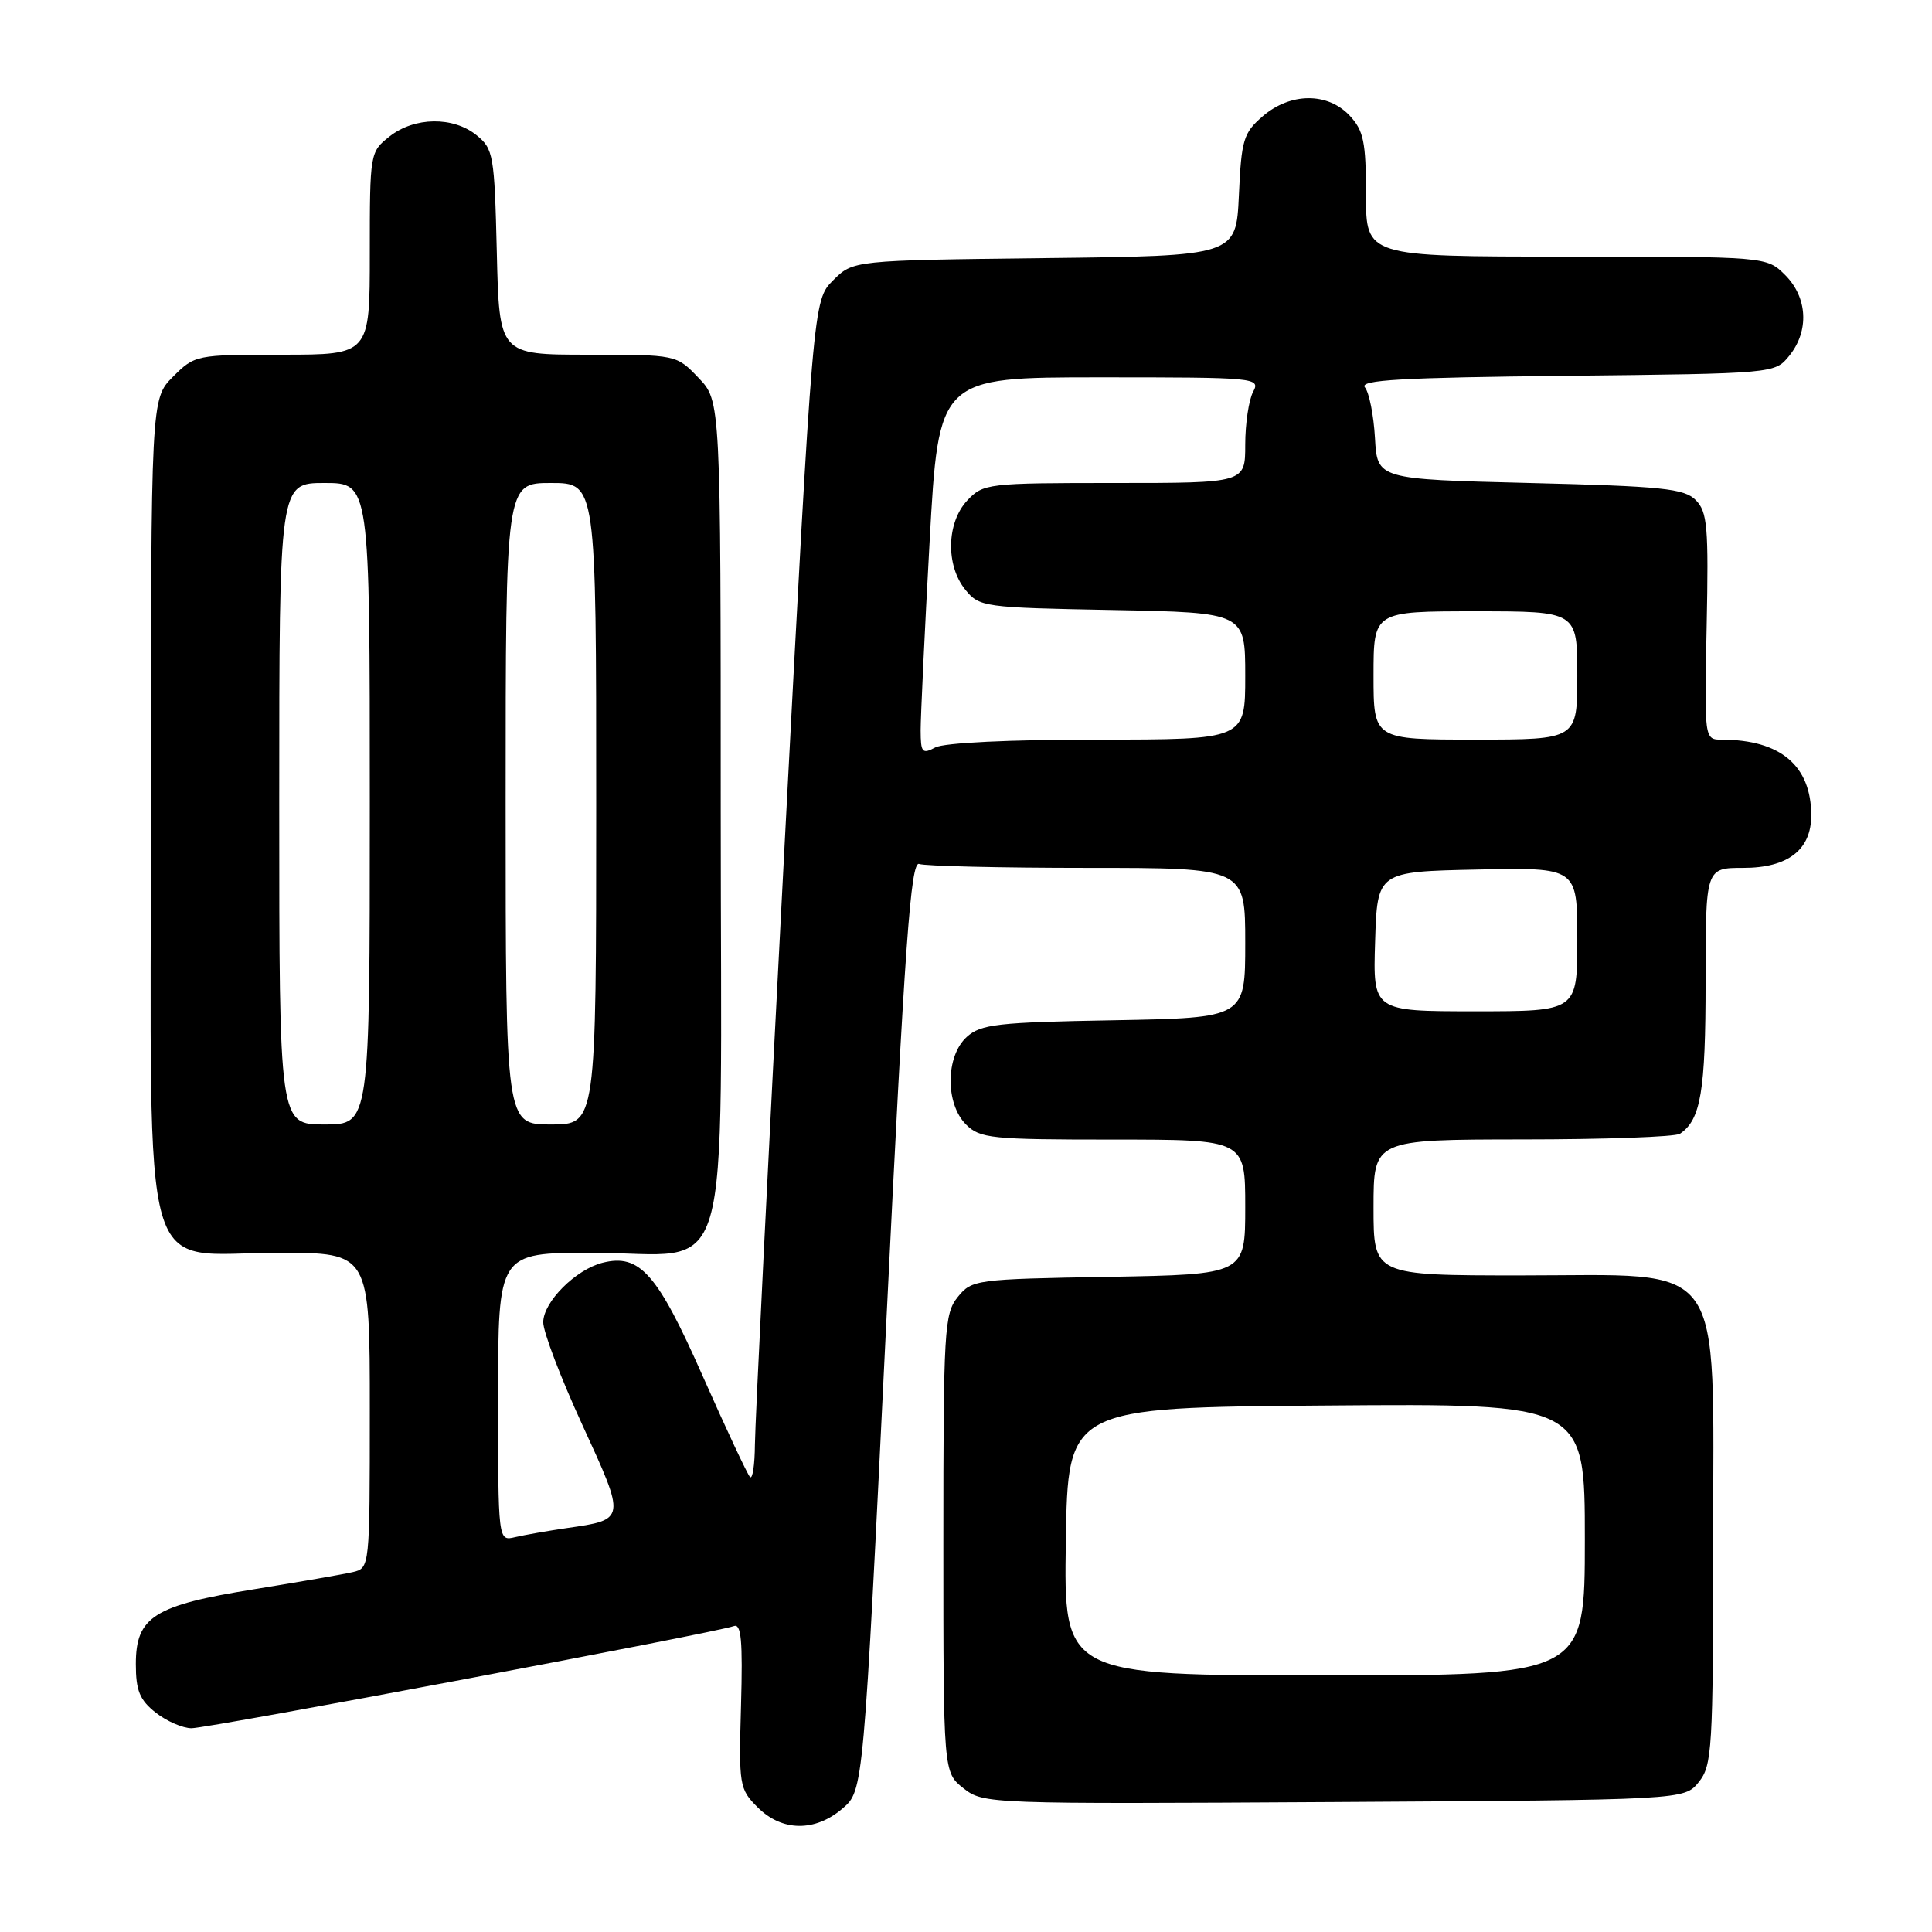 <?xml version="1.0" encoding="UTF-8" standalone="no"?>
<!DOCTYPE svg PUBLIC "-//W3C//DTD SVG 1.1//EN" "http://www.w3.org/Graphics/SVG/1.1/DTD/svg11.dtd" >
<svg xmlns="http://www.w3.org/2000/svg" xmlns:xlink="http://www.w3.org/1999/xlink" version="1.1" viewBox="0 0 256 256">
 <g >
 <path fill="currentColor"
d=" M 111.65 239.63 C 114.41 237.25 114.41 237.25 117.42 175.60 C 119.90 124.82 120.68 114.05 121.80 114.48 C 122.55 114.76 132.58 115.00 144.08 115.00 C 165.00 115.00 165.00 115.00 165.00 124.94 C 165.00 134.87 165.00 134.87 147.60 135.19 C 132.16 135.46 129.97 135.71 128.10 137.40 C 125.29 139.95 125.24 146.24 128.00 149.00 C 129.85 150.85 131.33 151.00 147.50 151.00 C 165.00 151.00 165.00 151.00 165.00 159.94 C 165.00 168.87 165.00 168.87 146.91 169.19 C 129.28 169.49 128.77 169.56 126.91 171.86 C 125.12 174.07 125.00 176.19 125.00 204.54 C 125.00 234.85 125.00 234.85 127.67 236.96 C 130.31 239.03 130.90 239.05 176.76 238.78 C 223.18 238.50 223.18 238.50 225.09 236.14 C 226.87 233.93 227.00 231.83 227.00 204.31 C 227.00 166.18 229.03 169.00 201.58 169.00 C 182.00 169.00 182.00 169.00 182.00 160.00 C 182.00 151.00 182.00 151.00 201.75 150.98 C 212.61 150.98 222.00 150.64 222.60 150.23 C 225.36 148.39 226.00 144.62 226.00 130.07 C 226.00 115.00 226.00 115.00 231.00 115.00 C 236.91 115.00 240.00 112.61 240.00 108.05 C 240.00 101.47 235.94 98.02 228.16 98.01 C 225.83 98.00 225.83 98.00 226.14 83.01 C 226.41 69.79 226.24 67.81 224.69 66.26 C 223.17 64.73 220.25 64.43 202.72 64.00 C 182.50 63.50 182.50 63.50 182.19 58.03 C 182.02 55.02 181.42 52.01 180.86 51.33 C 180.05 50.35 185.69 50.03 207.51 49.80 C 235.18 49.50 235.18 49.50 237.09 47.14 C 239.75 43.85 239.52 39.43 236.55 36.45 C 234.09 34.00 234.09 34.00 207.55 34.00 C 181.00 34.00 181.00 34.00 181.00 25.81 C 181.00 18.79 180.69 17.30 178.83 15.31 C 175.91 12.21 170.98 12.25 167.32 15.40 C 164.77 17.60 164.49 18.50 164.16 25.86 C 163.79 33.91 163.79 33.91 138.42 34.20 C 113.04 34.50 113.04 34.50 110.39 37.15 C 107.74 39.80 107.74 39.80 103.90 113.15 C 101.79 153.49 100.05 188.71 100.03 191.42 C 100.01 194.12 99.72 196.05 99.38 195.71 C 99.04 195.37 96.22 189.35 93.11 182.33 C 87.10 168.73 84.77 166.09 79.85 167.32 C 76.28 168.22 72.00 172.50 71.98 175.20 C 71.97 176.47 74.31 182.60 77.17 188.82 C 82.96 201.42 82.97 201.35 75.08 202.48 C 72.56 202.85 69.49 203.39 68.25 203.68 C 66.00 204.22 66.00 204.22 66.00 185.11 C 66.00 166.00 66.00 166.00 78.39 166.00 C 97.45 166.00 95.50 172.66 95.50 107.65 C 95.50 53.13 95.50 53.13 92.56 50.07 C 89.63 47.00 89.63 47.00 77.89 47.00 C 66.15 47.00 66.15 47.00 65.83 33.41 C 65.52 20.53 65.38 19.72 63.14 17.91 C 60.05 15.41 54.93 15.48 51.63 18.07 C 49.02 20.13 49.00 20.26 49.00 33.57 C 49.00 47.00 49.00 47.00 37.42 47.00 C 25.96 47.00 25.82 47.03 22.92 49.92 C 20.00 52.85 20.00 52.85 20.00 106.97 C 20.00 172.10 18.25 166.00 36.95 166.00 C 49.00 166.00 49.00 166.00 49.00 186.89 C 49.00 207.73 48.99 207.78 46.75 208.31 C 45.51 208.60 39.63 209.62 33.69 210.58 C 20.41 212.71 18.00 214.23 18.00 220.50 C 18.00 224.01 18.51 225.26 20.63 226.93 C 22.08 228.07 24.22 229.00 25.38 229.00 C 27.64 229.00 95.06 216.30 97.22 215.47 C 98.22 215.08 98.43 217.35 98.19 225.97 C 97.89 236.58 97.96 237.05 100.39 239.48 C 103.62 242.71 108.00 242.76 111.65 239.63 Z  M 141.23 204.25 C 141.50 186.50 141.50 186.50 175.75 186.24 C 210.00 185.97 210.00 185.97 210.00 203.99 C 210.00 222.00 210.00 222.00 175.48 222.00 C 140.95 222.00 140.95 222.00 141.23 204.25 Z  M 37.00 106.50 C 37.00 64.00 37.00 64.00 43.00 64.00 C 49.00 64.00 49.00 64.00 49.00 106.50 C 49.00 149.00 49.00 149.00 43.00 149.00 C 37.00 149.00 37.00 149.00 37.00 106.50 Z  M 67.00 106.50 C 67.00 64.00 67.00 64.00 73.00 64.00 C 79.00 64.00 79.00 64.00 79.00 106.50 C 79.00 149.00 79.00 149.00 73.00 149.00 C 67.00 149.00 67.00 149.00 67.00 106.50 Z  M 182.21 124.75 C 182.50 115.50 182.50 115.50 195.75 115.22 C 209.00 114.94 209.00 114.94 209.00 124.47 C 209.00 134.00 209.00 134.00 195.46 134.00 C 181.92 134.00 181.92 134.00 182.21 124.75 Z  M 121.99 96.79 C 121.99 94.98 122.52 83.71 123.18 71.75 C 124.38 50.00 124.38 50.00 145.73 50.00 C 166.52 50.00 167.04 50.05 166.04 51.93 C 165.47 53.00 165.00 56.15 165.00 58.93 C 165.00 64.00 165.00 64.00 147.67 64.00 C 130.86 64.00 130.28 64.07 128.17 66.31 C 125.42 69.25 125.29 74.91 127.91 78.14 C 129.77 80.43 130.32 80.51 147.41 80.83 C 165.00 81.17 165.00 81.17 165.00 89.58 C 165.00 98.00 165.00 98.00 145.43 98.00 C 133.86 98.00 125.08 98.42 123.93 99.04 C 122.20 99.96 122.00 99.72 121.99 96.79 Z  M 182.00 89.50 C 182.00 81.00 182.00 81.00 195.50 81.00 C 209.00 81.00 209.00 81.00 209.00 89.50 C 209.00 98.00 209.00 98.00 195.50 98.00 C 182.00 98.00 182.00 98.00 182.00 89.50 Z "/>
</g>
</svg>